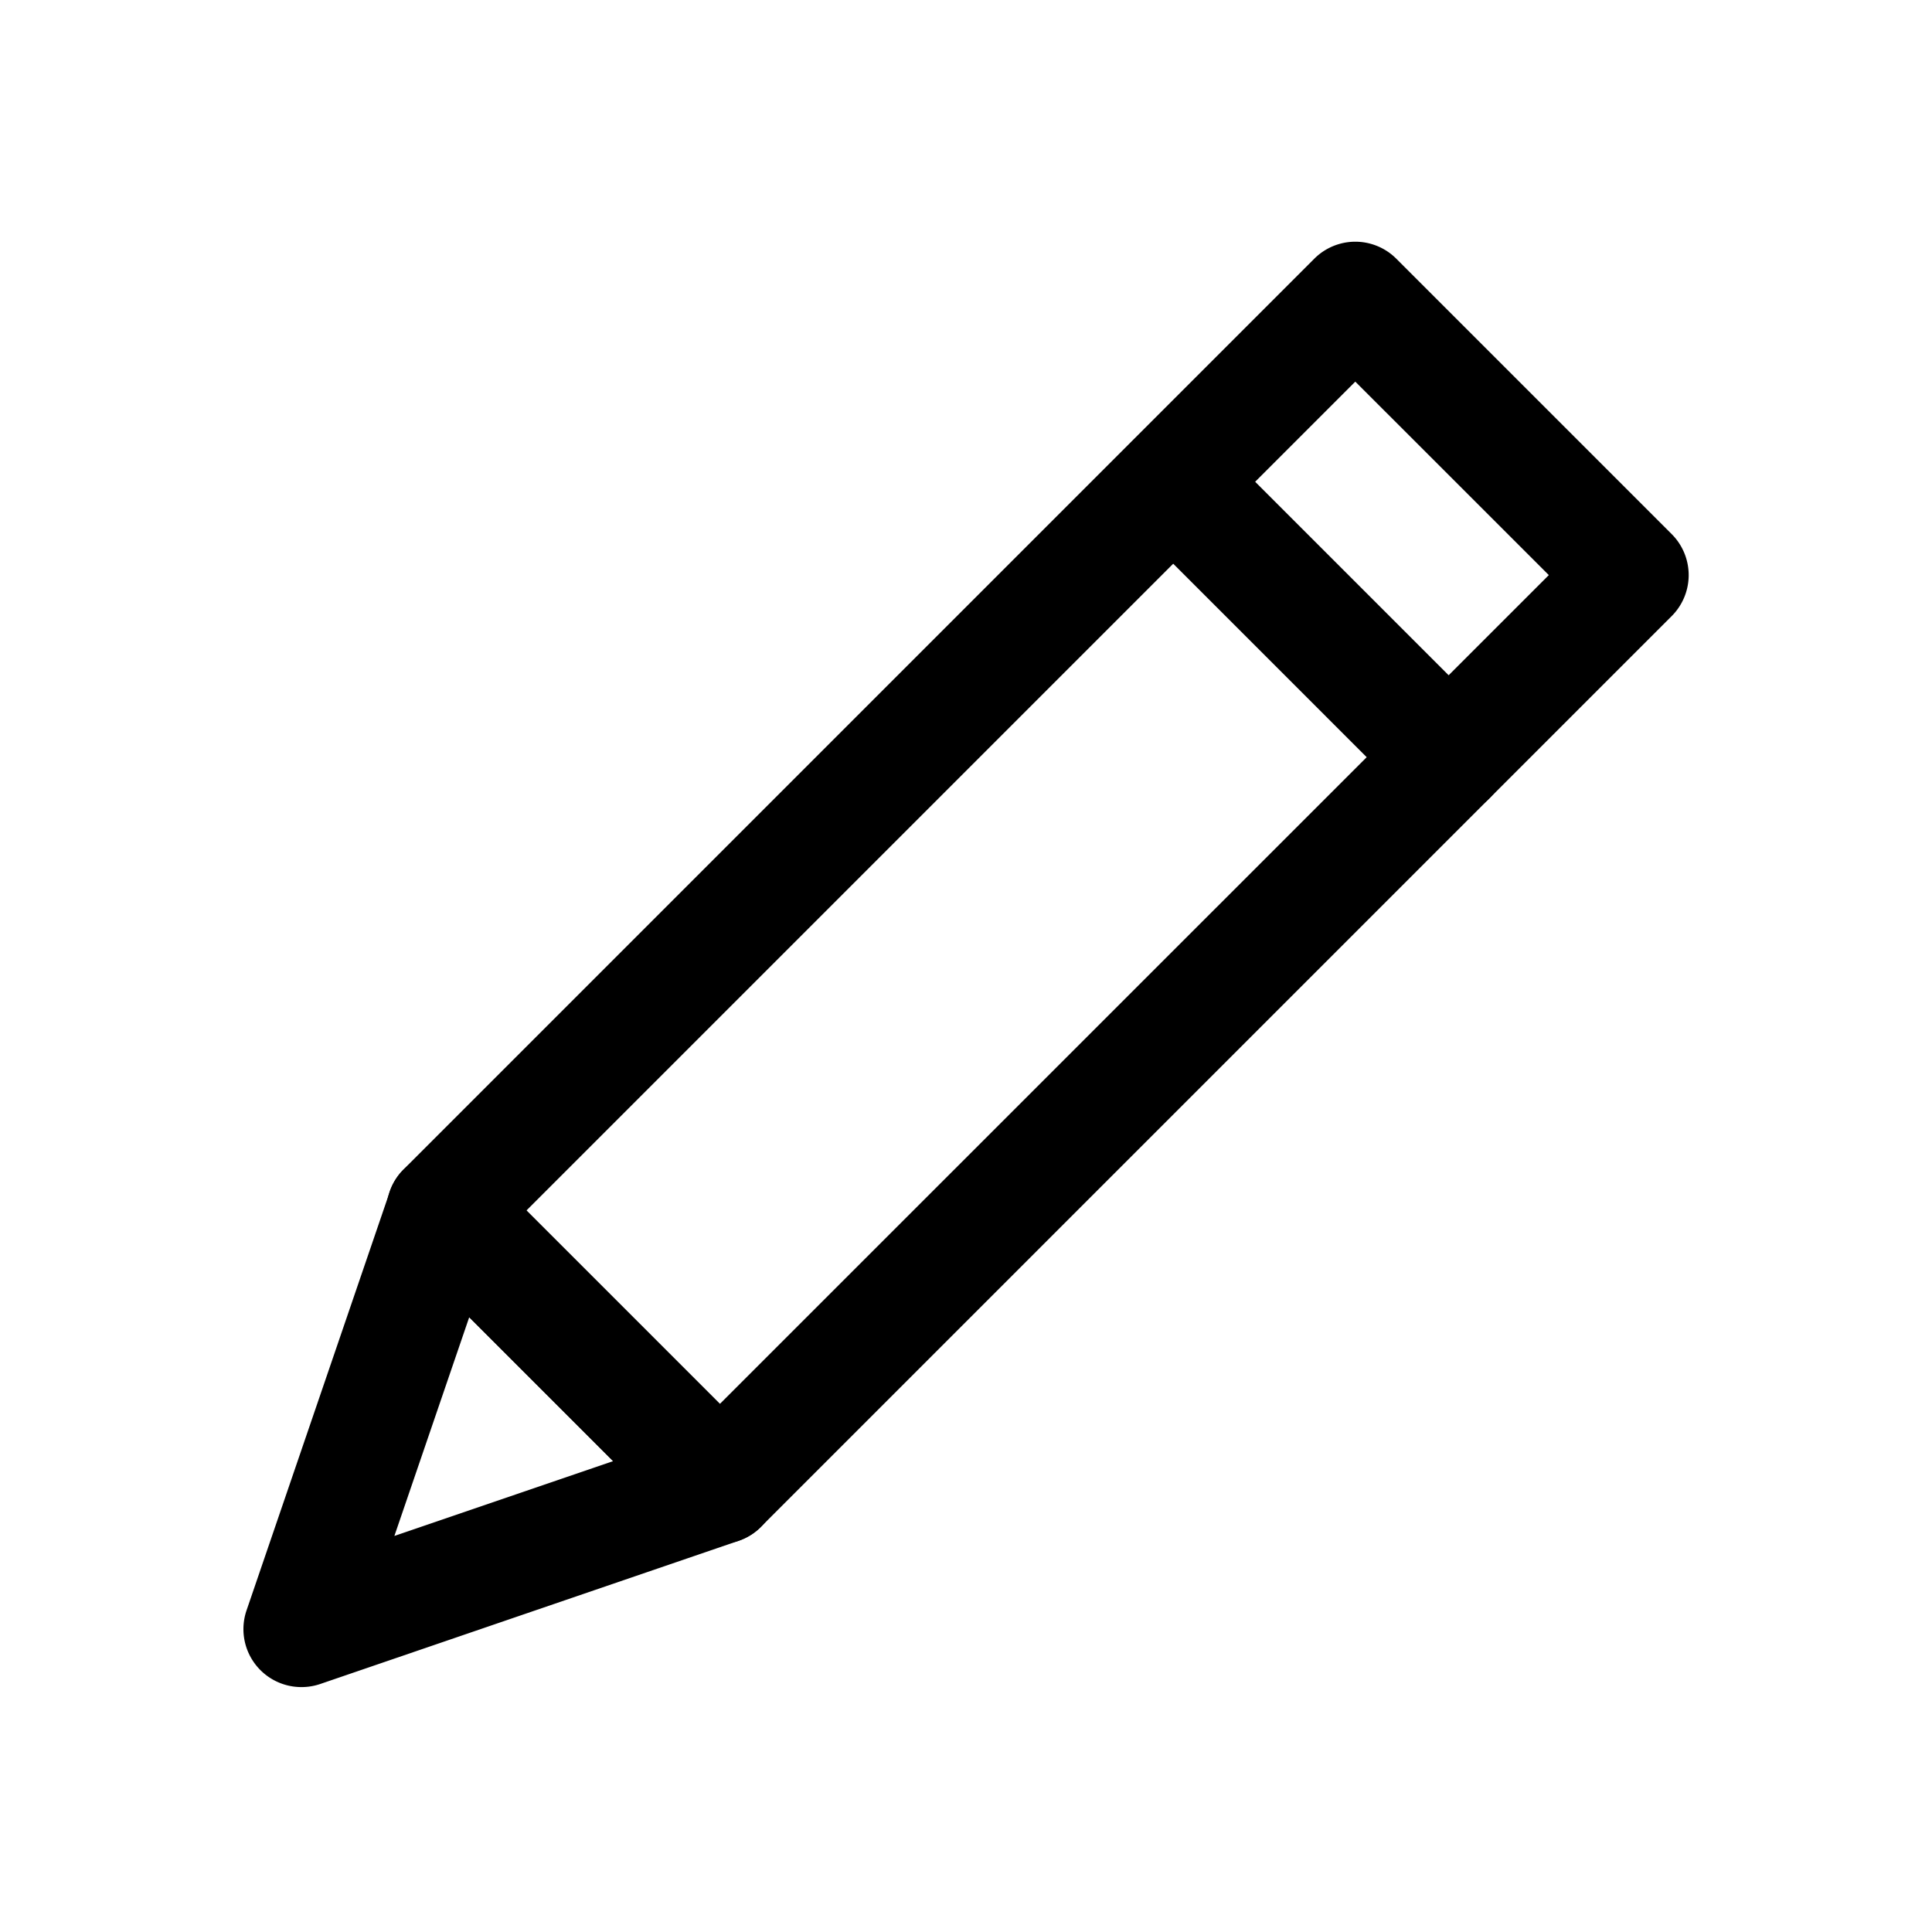 <svg id="e466aa95-0c20-4654-8431-ae92b3a2b740" data-name="Icons" xmlns="http://www.w3.org/2000/svg" viewBox="0 0 600 600"><path d="M223.56,479.47a18,18,0,0,1-12.73-5.27L125.3,388.67a18,18,0,0,1,0-25.46L408.17,80.34a18,18,0,0,1,25.46,0l85.53,85.53a18,18,0,0,1,0,25.46L236.29,474.2A18,18,0,0,1,223.56,479.47ZM163.48,375.94,223.56,436,481,178.6,420.9,118.52Z"/><path d="M449.89,253.15a17.92,17.92,0,0,1-12.73-5.28l-85.54-85.53a18,18,0,0,1,25.46-25.45l85.53,85.53a18,18,0,0,1-12.72,30.73Z"/><path d="M93.57,523.94a18,18,0,0,1-17-23.83l44.47-130a18,18,0,0,1,29.76-6.9l85.53,85.54a18,18,0,0,1-6.9,29.75L99.39,523A18,18,0,0,1,93.57,523.94Zm52.15-114.86L122.48,477l67.94-23.23Z"/></svg>